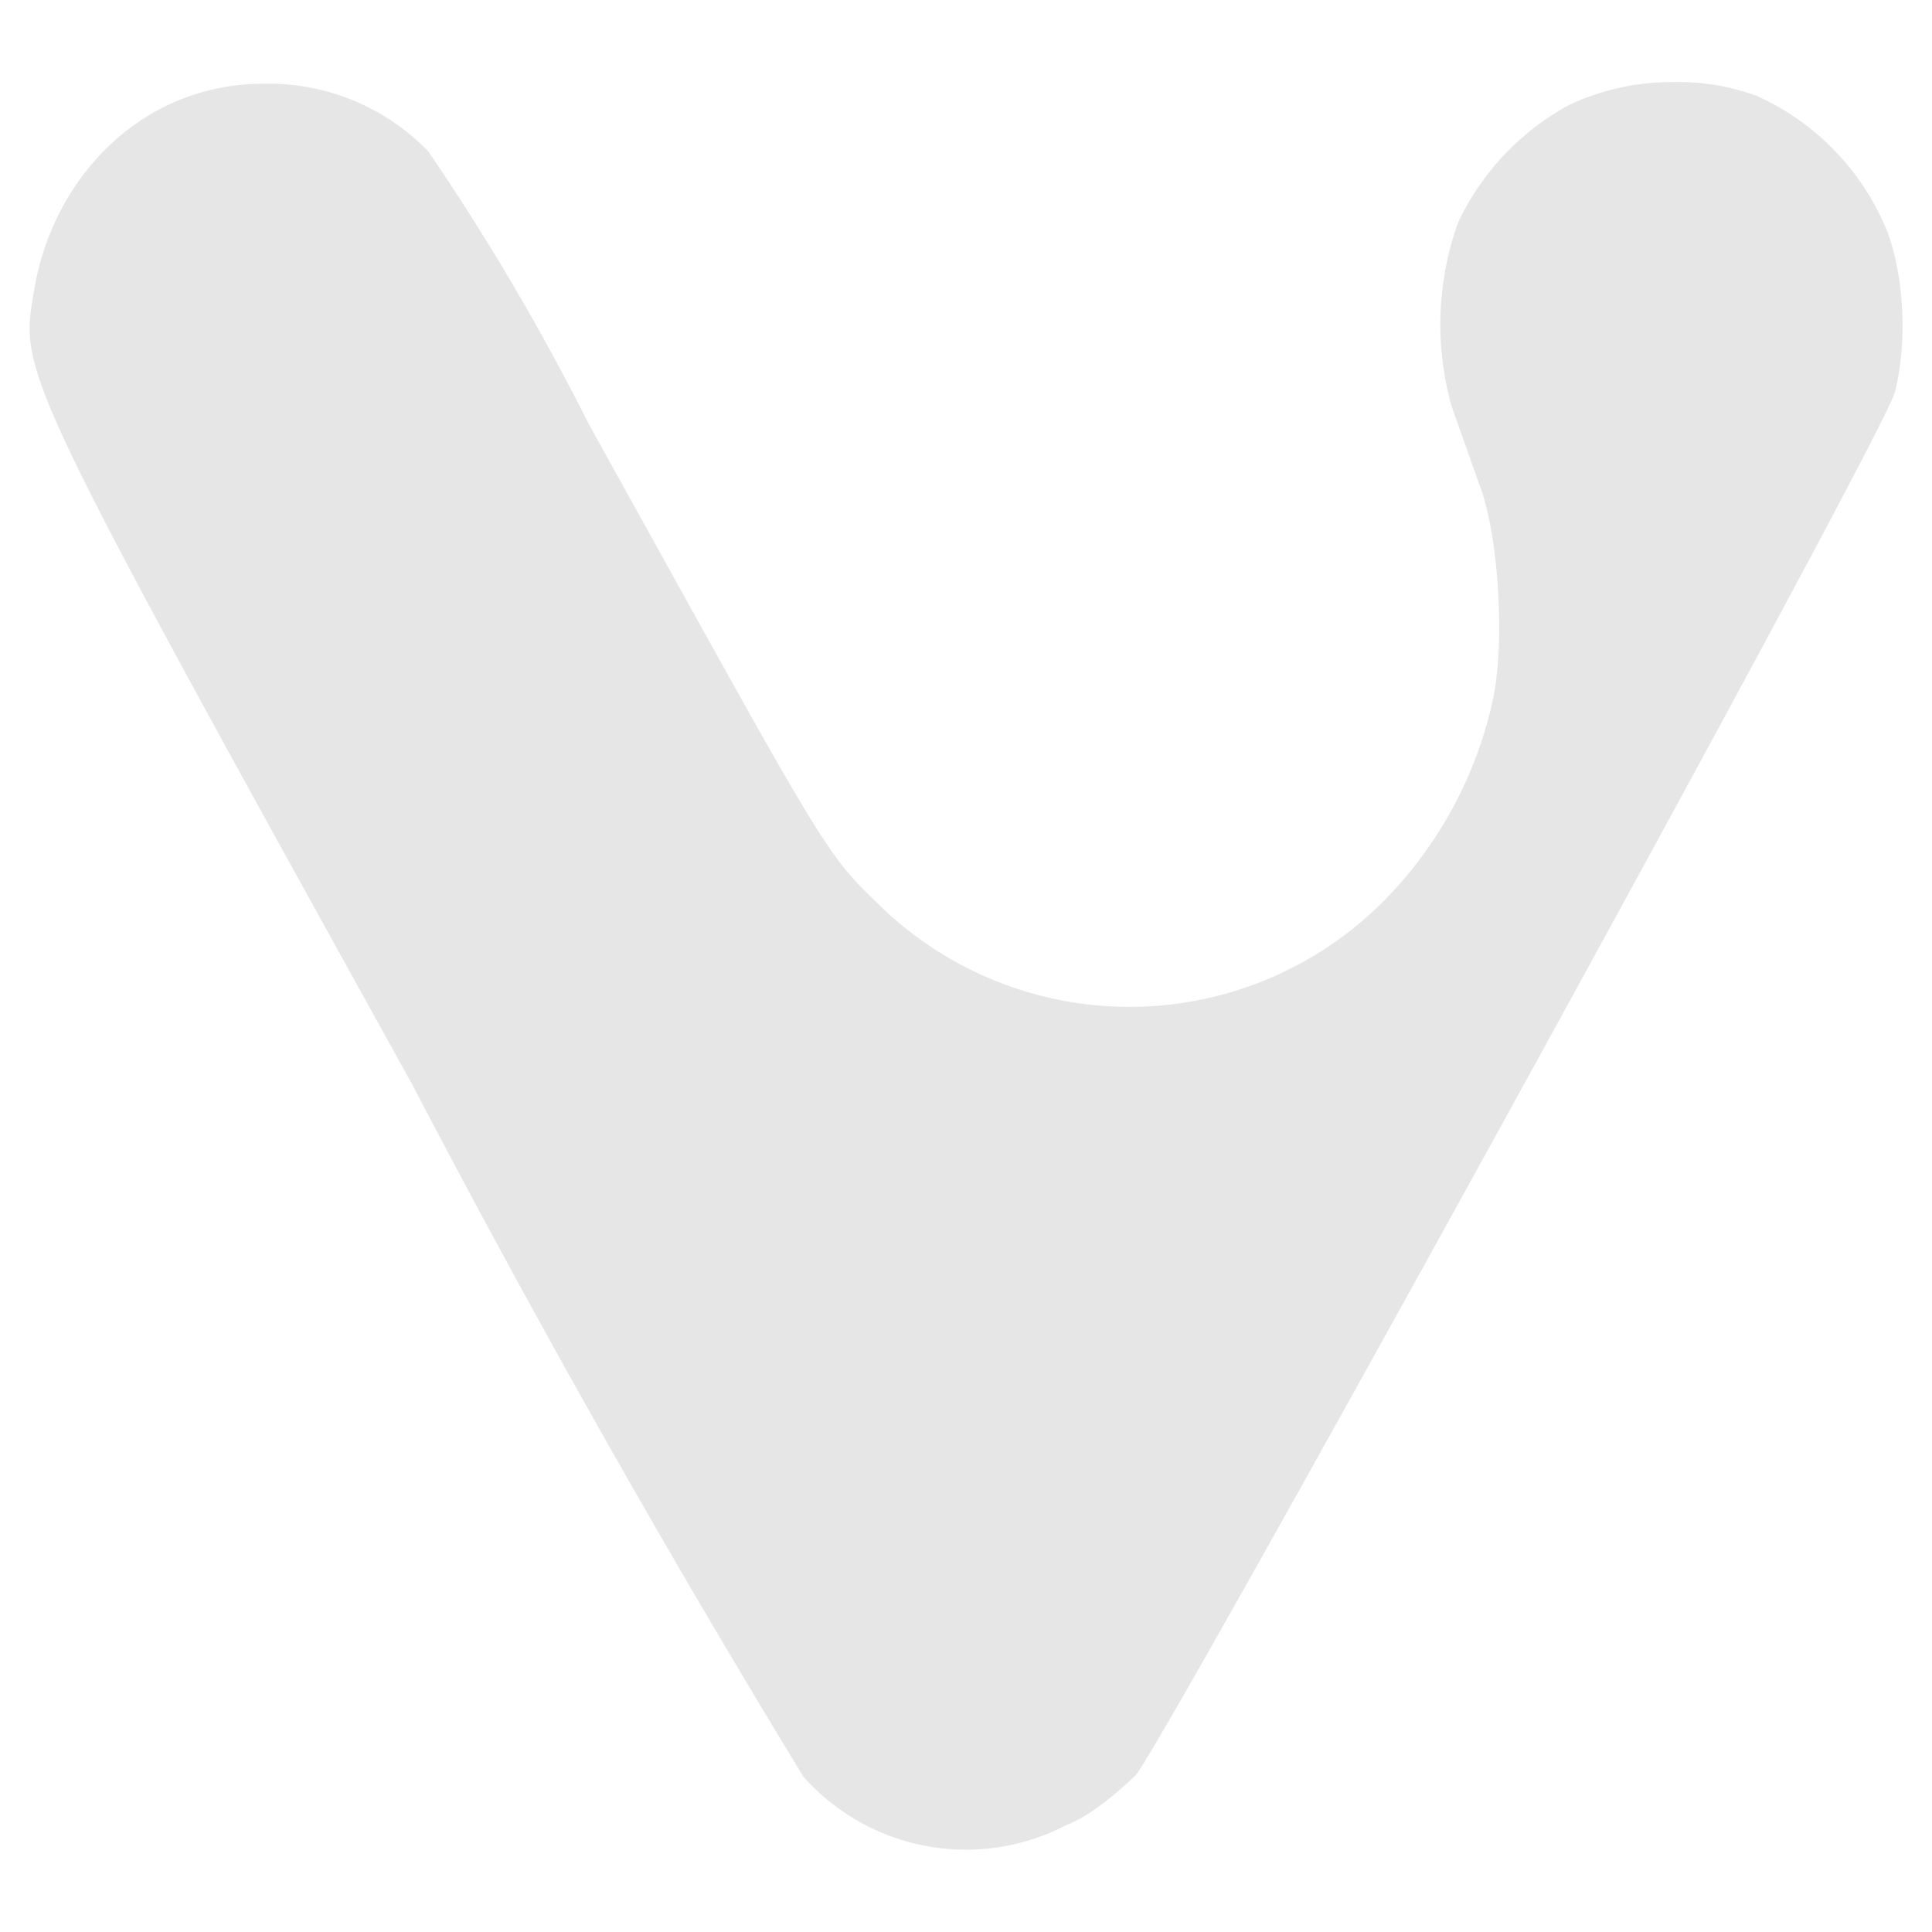 <?xml version="1.0" encoding="UTF-8" standalone="no"?>
<svg
   xmlns:dc="http://purl.org/dc/elements/1.1/"
   xmlns:cc="http://creativecommons.org/ns#"
   xmlns:rdf="http://www.w3.org/1999/02/22-rdf-syntax-ns#"
   xmlns:svg="http://www.w3.org/2000/svg"
   xmlns="http://www.w3.org/2000/svg"
   xmlns:sodipodi="http://sodipodi.sourceforge.net/DTD/sodipodi-0.dtd"
   xmlns:inkscape="http://www.inkscape.org/namespaces/inkscape"
   width="24"
   height="24"
   version="1.1"
   id="svg11"
   sodipodi:docname="vivaldi.svg"
   inkscape:version="0.92.4 (5da689c313, 2019-01-14)">
  <sodipodi:namedview
     pagecolor="#ffffff"
     bordercolor="#666666"
     borderopacity="1"
     objecttolerance="10"
     gridtolerance="10"
     guidetolerance="10"
     inkscape:pageopacity="0"
     inkscape:pageshadow="2"
     inkscape:window-width="1138"
     inkscape:window-height="480"
     id="namedview13"
     showgrid="false"
     inkscape:zoom="9.8333333"
     inkscape:cx="1.0677966"
     inkscape:cy="12"
     inkscape:window-x="0"
     inkscape:window-y="25"
     inkscape:window-maximized="0"
     inkscape:current-layer="svg11" />
  <defs
     id="defs7">
    <linearGradient
       id="a">
      <stop
         offset="0"
         id="stop2" />
      <stop
         offset="1"
         stop-opacity="0"
         id="stop4" />
    </linearGradient>
  </defs>
  <path
     d="m 20.78,1.02 a 2.97,2.97 0 0 0 -1.3,0.29 3.23,3.23 0 0 0 -1.37,1.46 3.77,3.77 0 0 0 -0.08,2.27 L 18.37,6 c 0.24,0.6 0.33,1.93 0.18,2.67 a 5.1,5.1 0 0 1 -1.3,2.46 4.45,4.45 0 0 1 -6.38,0.06 C 10.24,10.59 10.17,10.42 7.31,5.26 A 29.5,29.5 0 0 0 5.32,1.88 2.76,2.76 0 0 0 3.28,1.04 c -1.55,0 -2.62,1.2 -2.85,2.53 -0.18,1.07 -0.3,0.89 4.69,9.9 a 149.47,149.47 0 0 0 4.86,8.6 2.7,2.7 0 0 0 3.27,0.6 c 0.29,-0.11 0.62,-0.39 0.86,-0.62 0.41,-0.5 9.28,-16.61 9.43,-17.18 0.15,-0.6 0.12,-1.4 -0.09,-1.98 A 3.14,3.14 0 0 0 21.82,1.19 2.83,2.83 0 0 0 20.78,1.02 Z"
     id="path9"
     inkscape:connector-curvature="0"
     style="fill:#e6e6e6" />
</svg>
